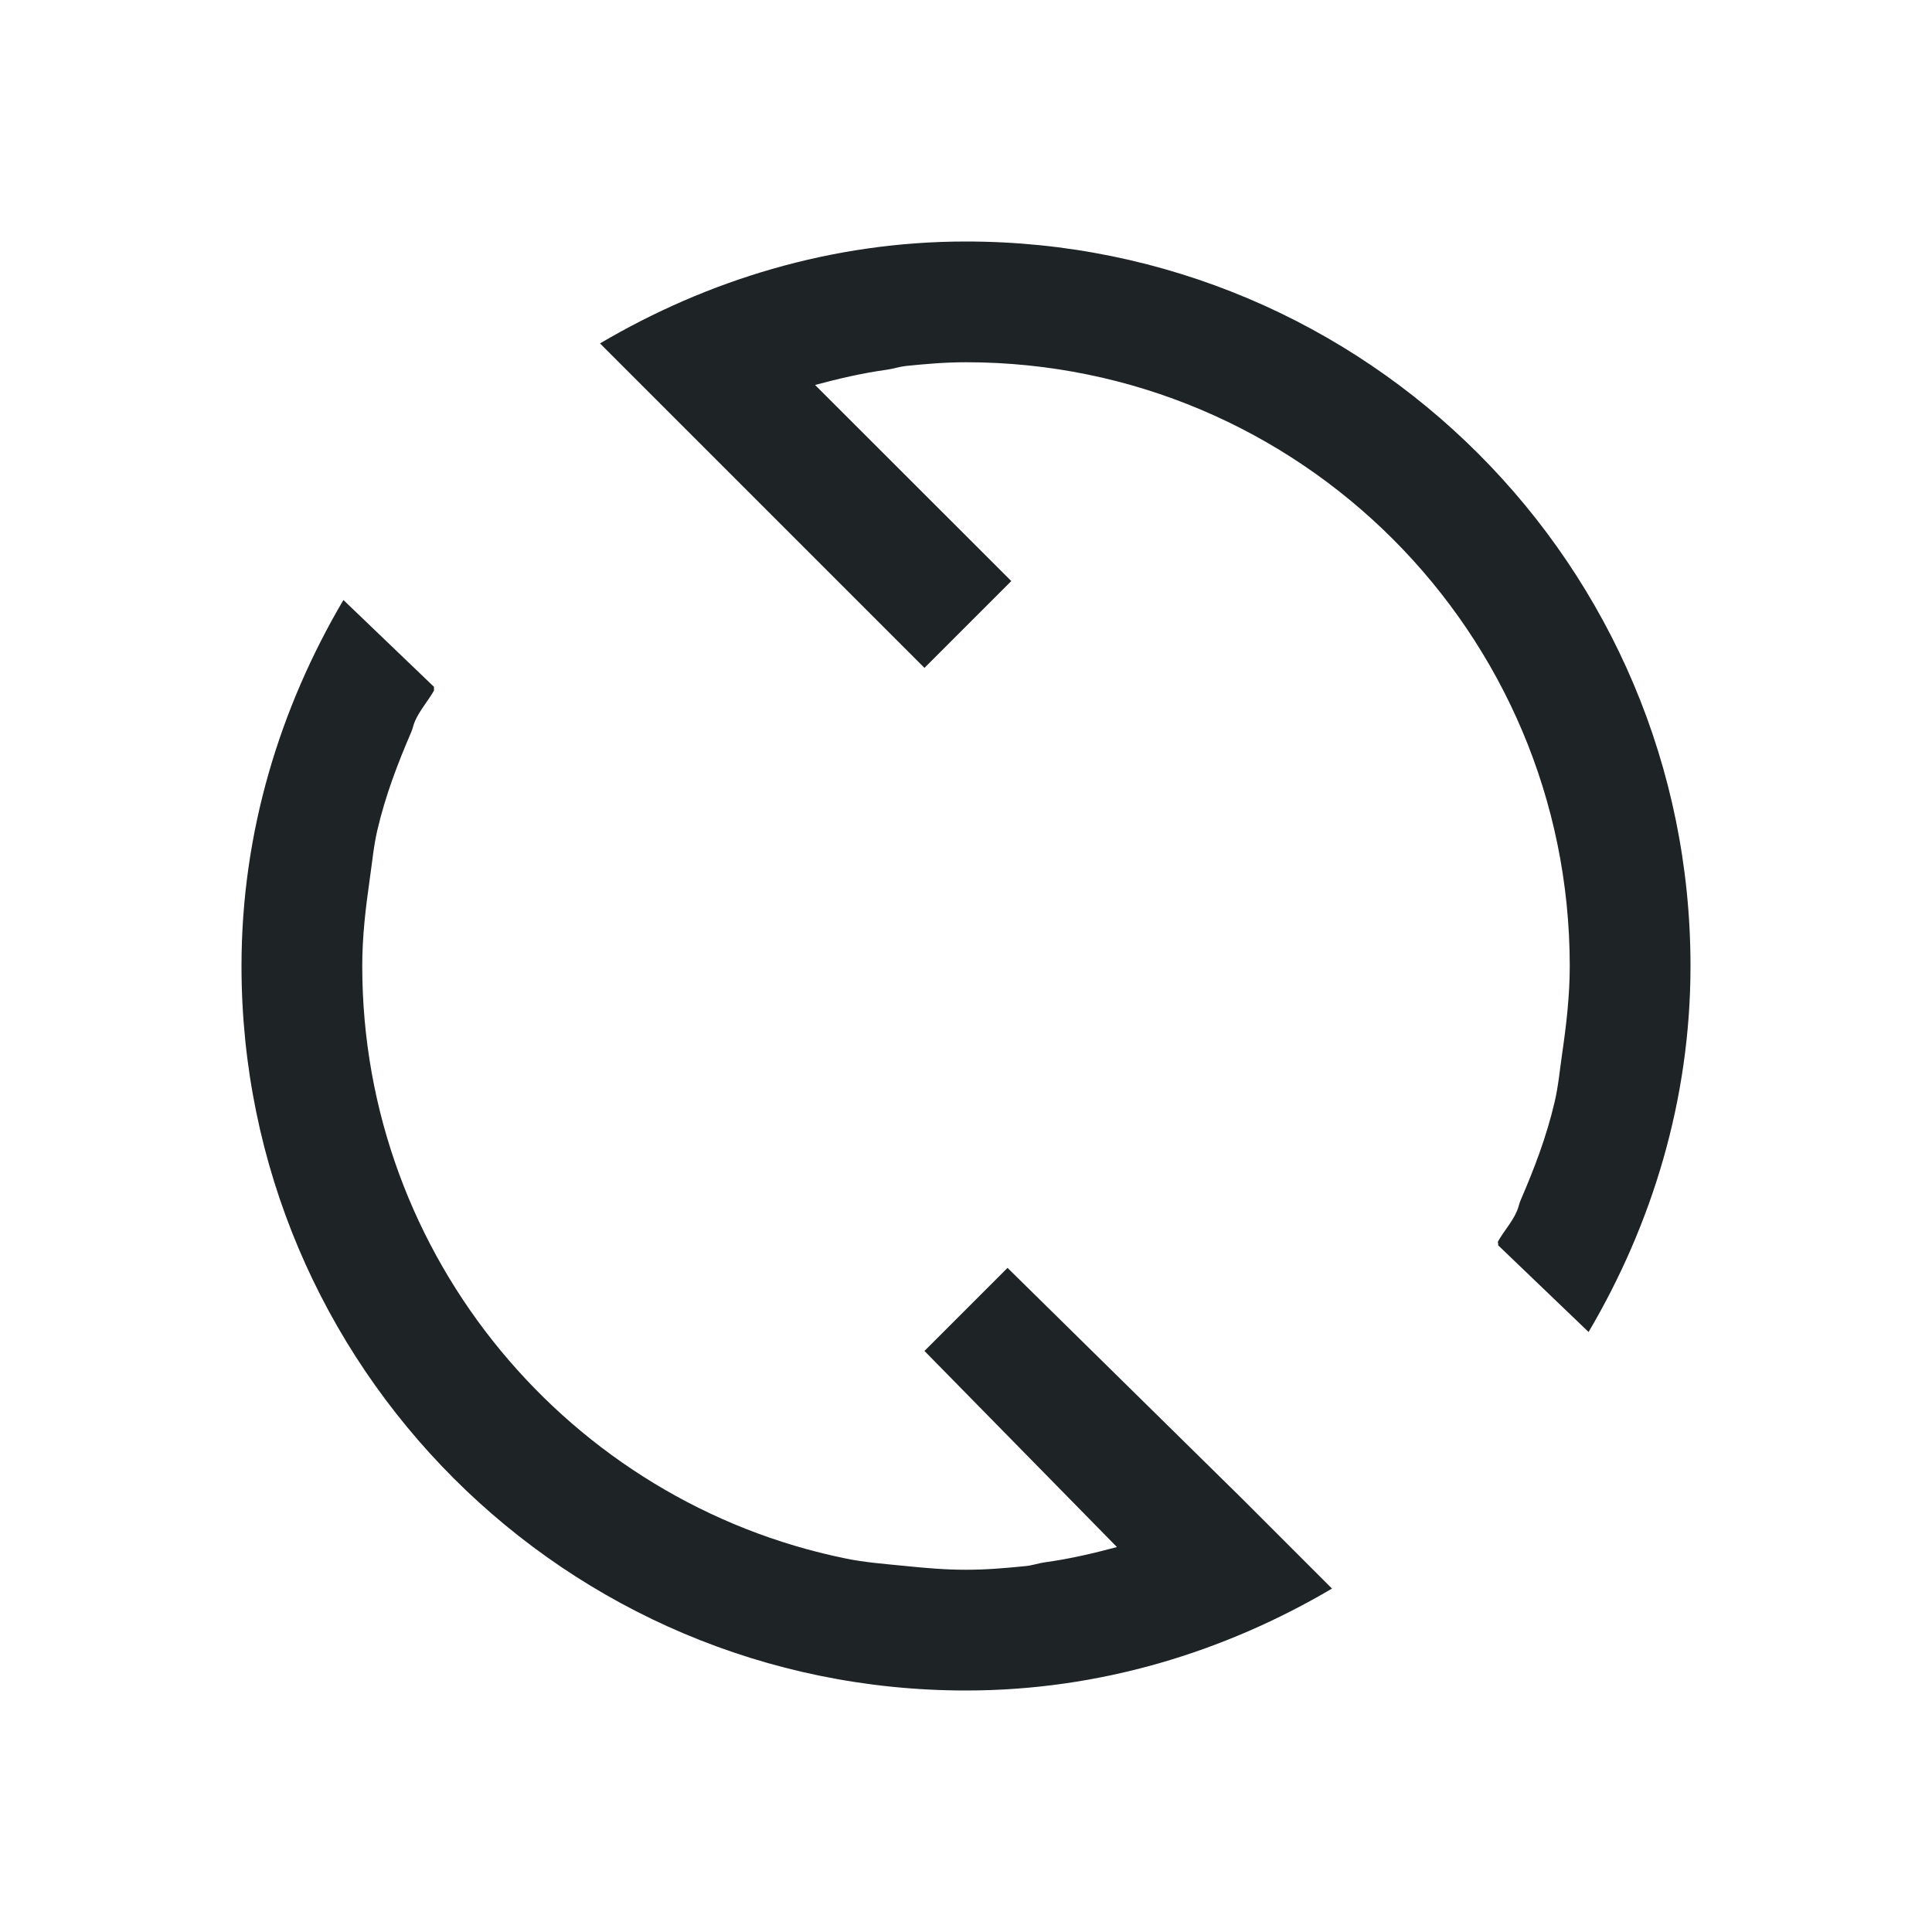 <svg xmlns="http://www.w3.org/2000/svg" viewBox="0 0 16 16">
  <defs id="defs3051">
    <style type="text/css" id="current-color-scheme">
      .ColorScheme-Text {
        color:#1e2326;
      }
      </style>
  </defs>
 <path style="fill:currentColor;fill-opacity:1;stroke:none" 
       d="M 8 2 C 6.891 2 5.86 2.319 4.969 2.844 L 5.531 3.406 L 5.719 3.594 L 7.656 5.531 L 8.375 4.812 L 6.75 3.188 C 6.945 3.136 7.14 3.09 7.344 3.062 C 7.396 3.055 7.447 3.037 7.5 3.031 C 7.668 3.014 7.827 3 8 3 C 10.761 3 13 5.239 13 8 C 13 8.243 12.972 8.486 12.938 8.719 C 12.918 8.855 12.906 8.993 12.875 9.125 C 12.808 9.412 12.708 9.673 12.594 9.938 C 12.58 9.968 12.576 10.001 12.562 10.031 C 12.522 10.123 12.454 10.195 12.406 10.281 C 12.402 10.289 12.411 10.304 12.406 10.312 L 13.156 11.031 C 13.681 10.14 14 9.109 14 8 C 14 4.686 11.314 2 8 2 z M 2.844 4.969 C 2.319 5.86 2 6.891 2 8 C 2 11.314 4.686 14 8 14 C 9.109 14 10.14 13.681 11.031 13.156 L 10.469 12.594 L 10.281 12.406 L 8.344 10.5 L 7.656 11.188 L 9.25 12.812 C 9.055 12.864 8.86 12.91 8.656 12.938 C 8.604 12.945 8.553 12.963 8.5 12.969 C 8.332 12.986 8.173 13 8 13 C 7.827 13 7.668 12.986 7.5 12.969 C 7.332 12.952 7.163 12.94 7 12.906 C 4.722 12.44 3 10.416 3 8 C 3 7.752 3.028 7.52 3.062 7.281 C 3.082 7.145 3.094 7.007 3.125 6.875 C 3.192 6.588 3.292 6.327 3.406 6.062 C 3.419 6.032 3.424 5.999 3.438 5.969 C 3.478 5.88 3.546 5.804 3.594 5.719 L 3.594 5.688 L 2.844 4.969 z "
     class="ColorScheme-Text"
     />
</svg>
